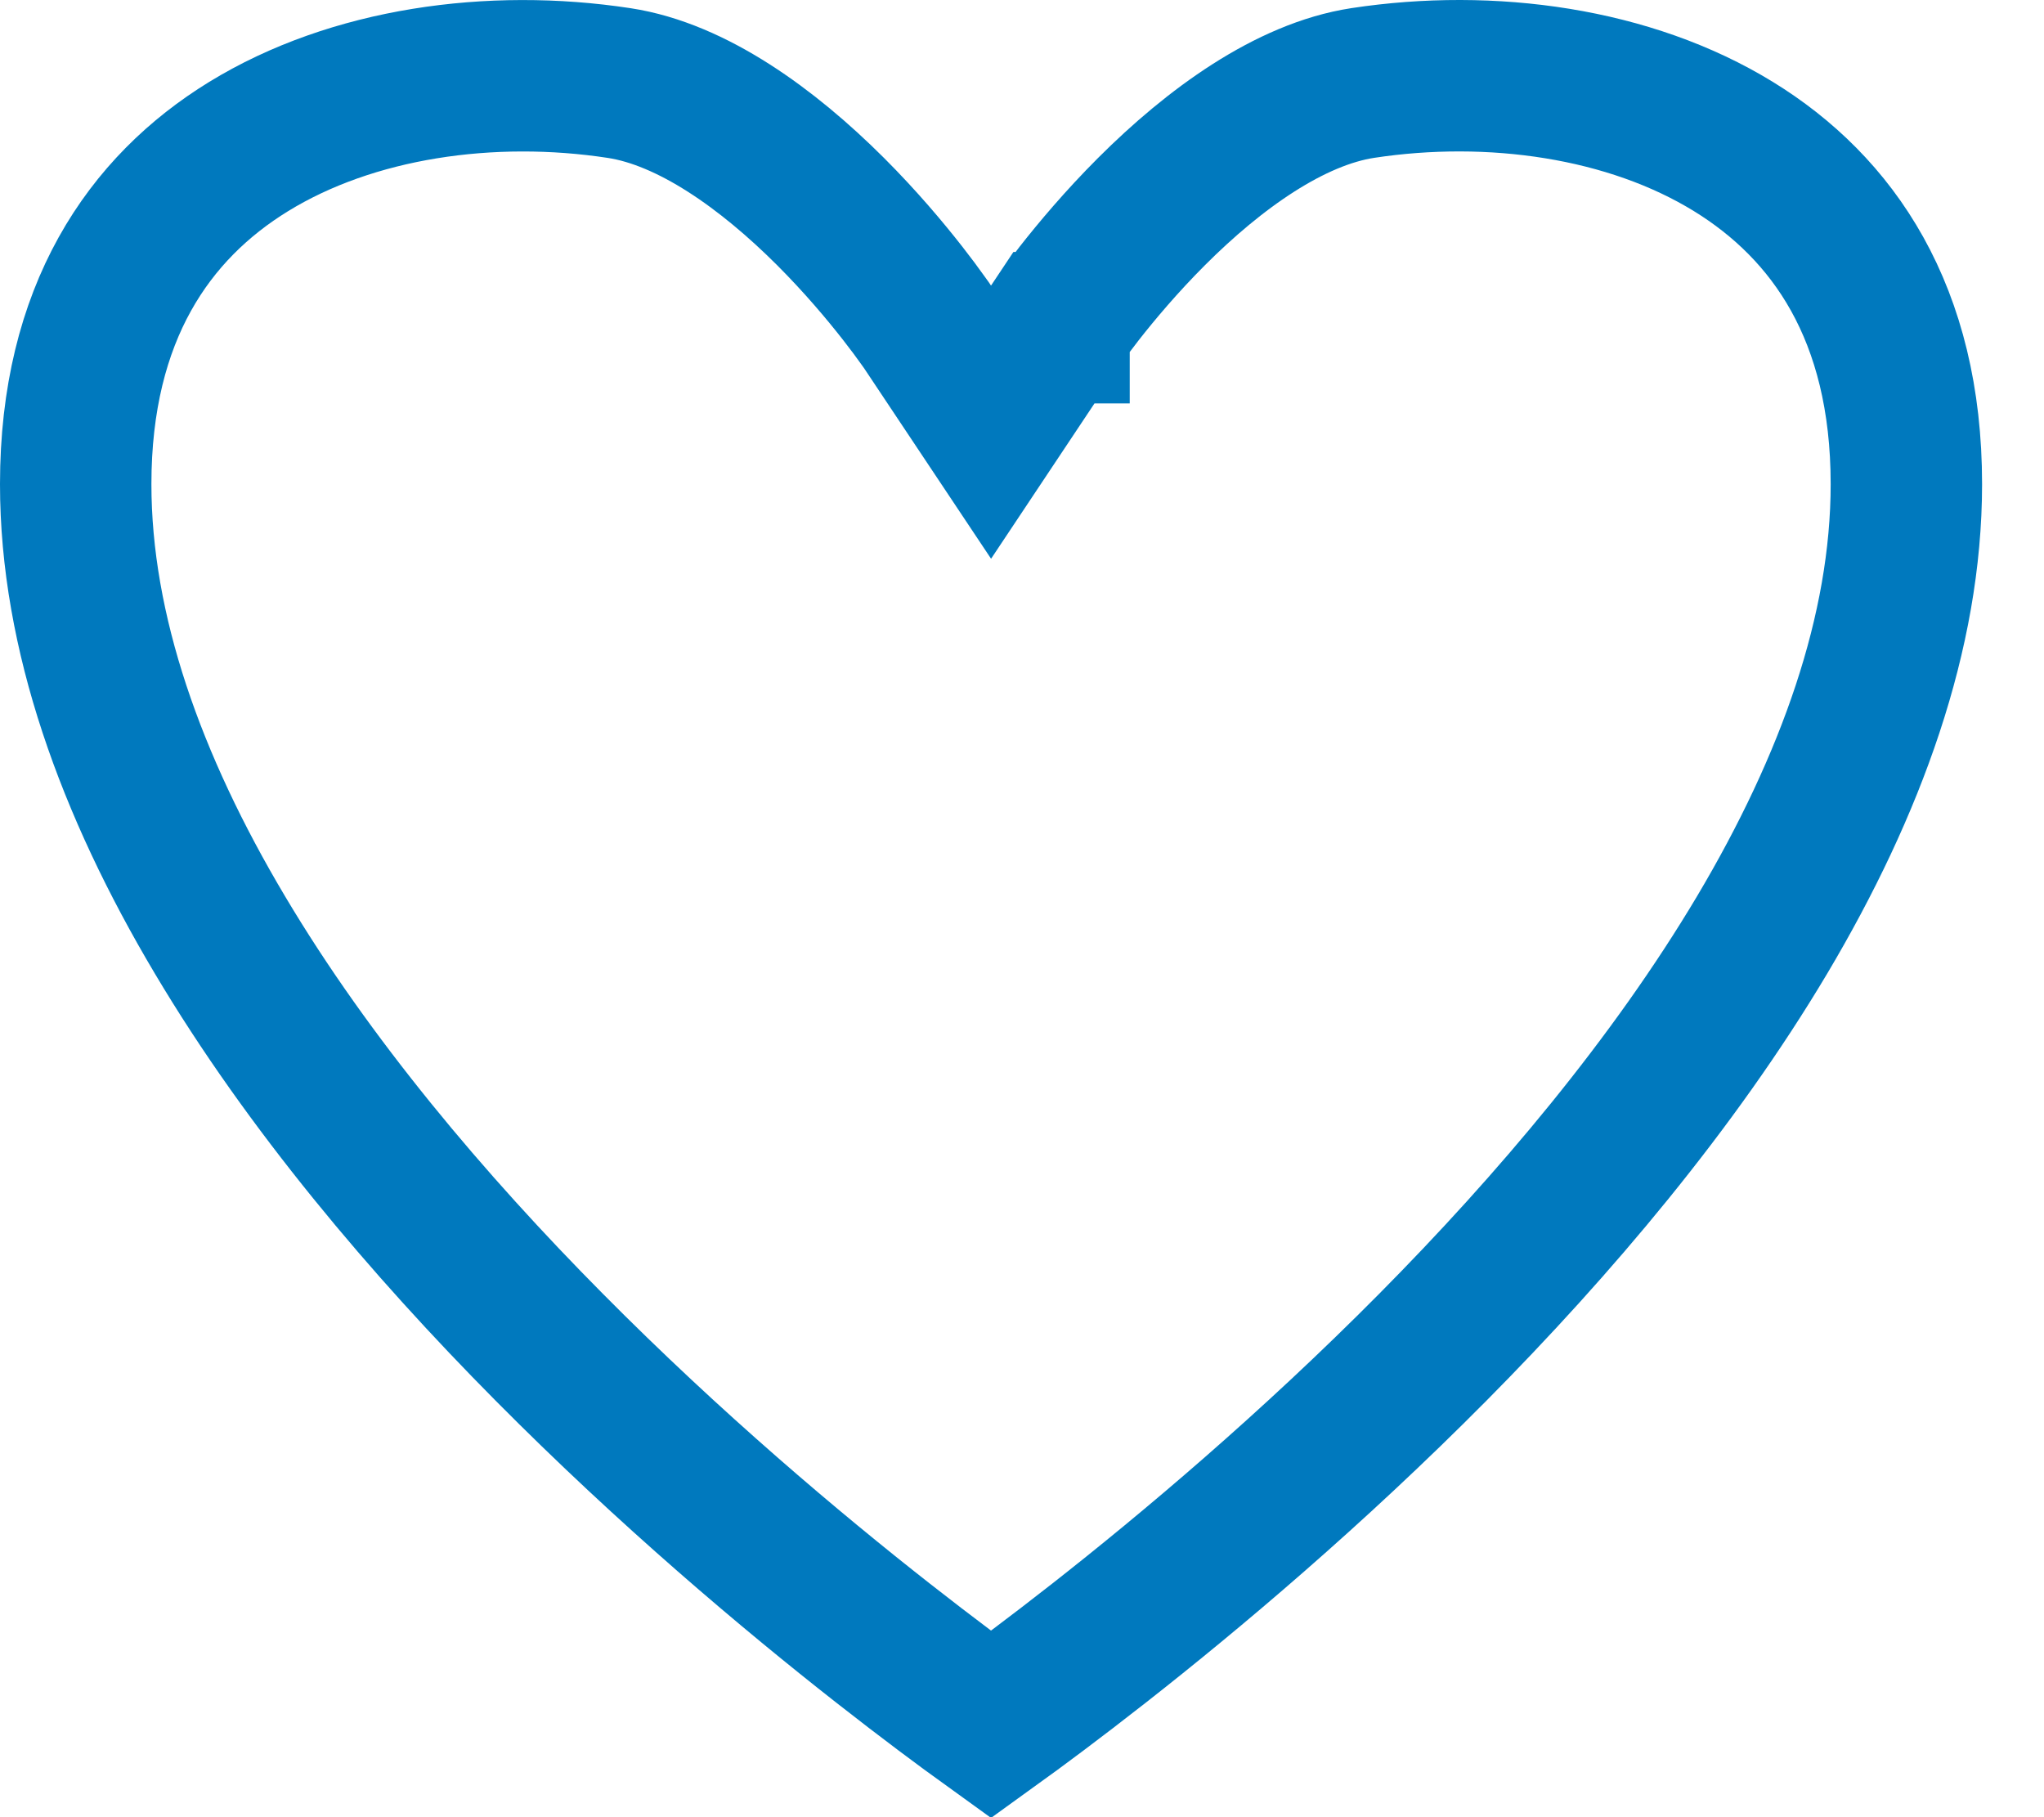 <svg width="27" height="24" viewBox="0 0 27 24" fill="none" xmlns="http://www.w3.org/2000/svg">
<path d="M12.259 4.327L12.259 4.327L12.259 4.328L12.259 4.328L12.259 4.328L13.091 5.576L13.922 4.328L13.922 4.328L13.923 4.328L13.923 4.327L13.923 4.327L13.925 4.324L13.939 4.303C13.953 4.284 13.974 4.253 14.002 4.213C14.06 4.133 14.147 4.015 14.259 3.871C14.486 3.582 14.812 3.193 15.21 2.795C16.041 1.964 17.04 1.243 18.002 1.096C19.697 0.838 21.528 1.094 22.897 1.935C24.212 2.743 25.182 4.132 25.182 6.394C25.182 8.35 24.451 10.372 23.277 12.347C22.105 14.316 20.529 16.177 18.926 17.794C17.327 19.407 15.724 20.755 14.519 21.7C13.93 22.162 13.438 22.527 13.091 22.777C12.744 22.527 12.252 22.162 11.663 21.7C10.458 20.755 8.855 19.407 7.256 17.794C5.653 16.178 4.076 14.317 2.905 12.347C1.73 10.373 1 8.351 1 6.394C1 4.133 1.969 2.743 3.285 1.935C4.654 1.095 6.485 0.838 8.18 1.097C9.142 1.244 10.141 1.965 10.972 2.795C11.37 3.193 11.696 3.582 11.922 3.871C12.035 4.016 12.122 4.133 12.179 4.214C12.208 4.254 12.229 4.284 12.243 4.303L12.257 4.324L12.259 4.327Z" stroke="#0079BE" stroke-width="2"/>
</svg>
